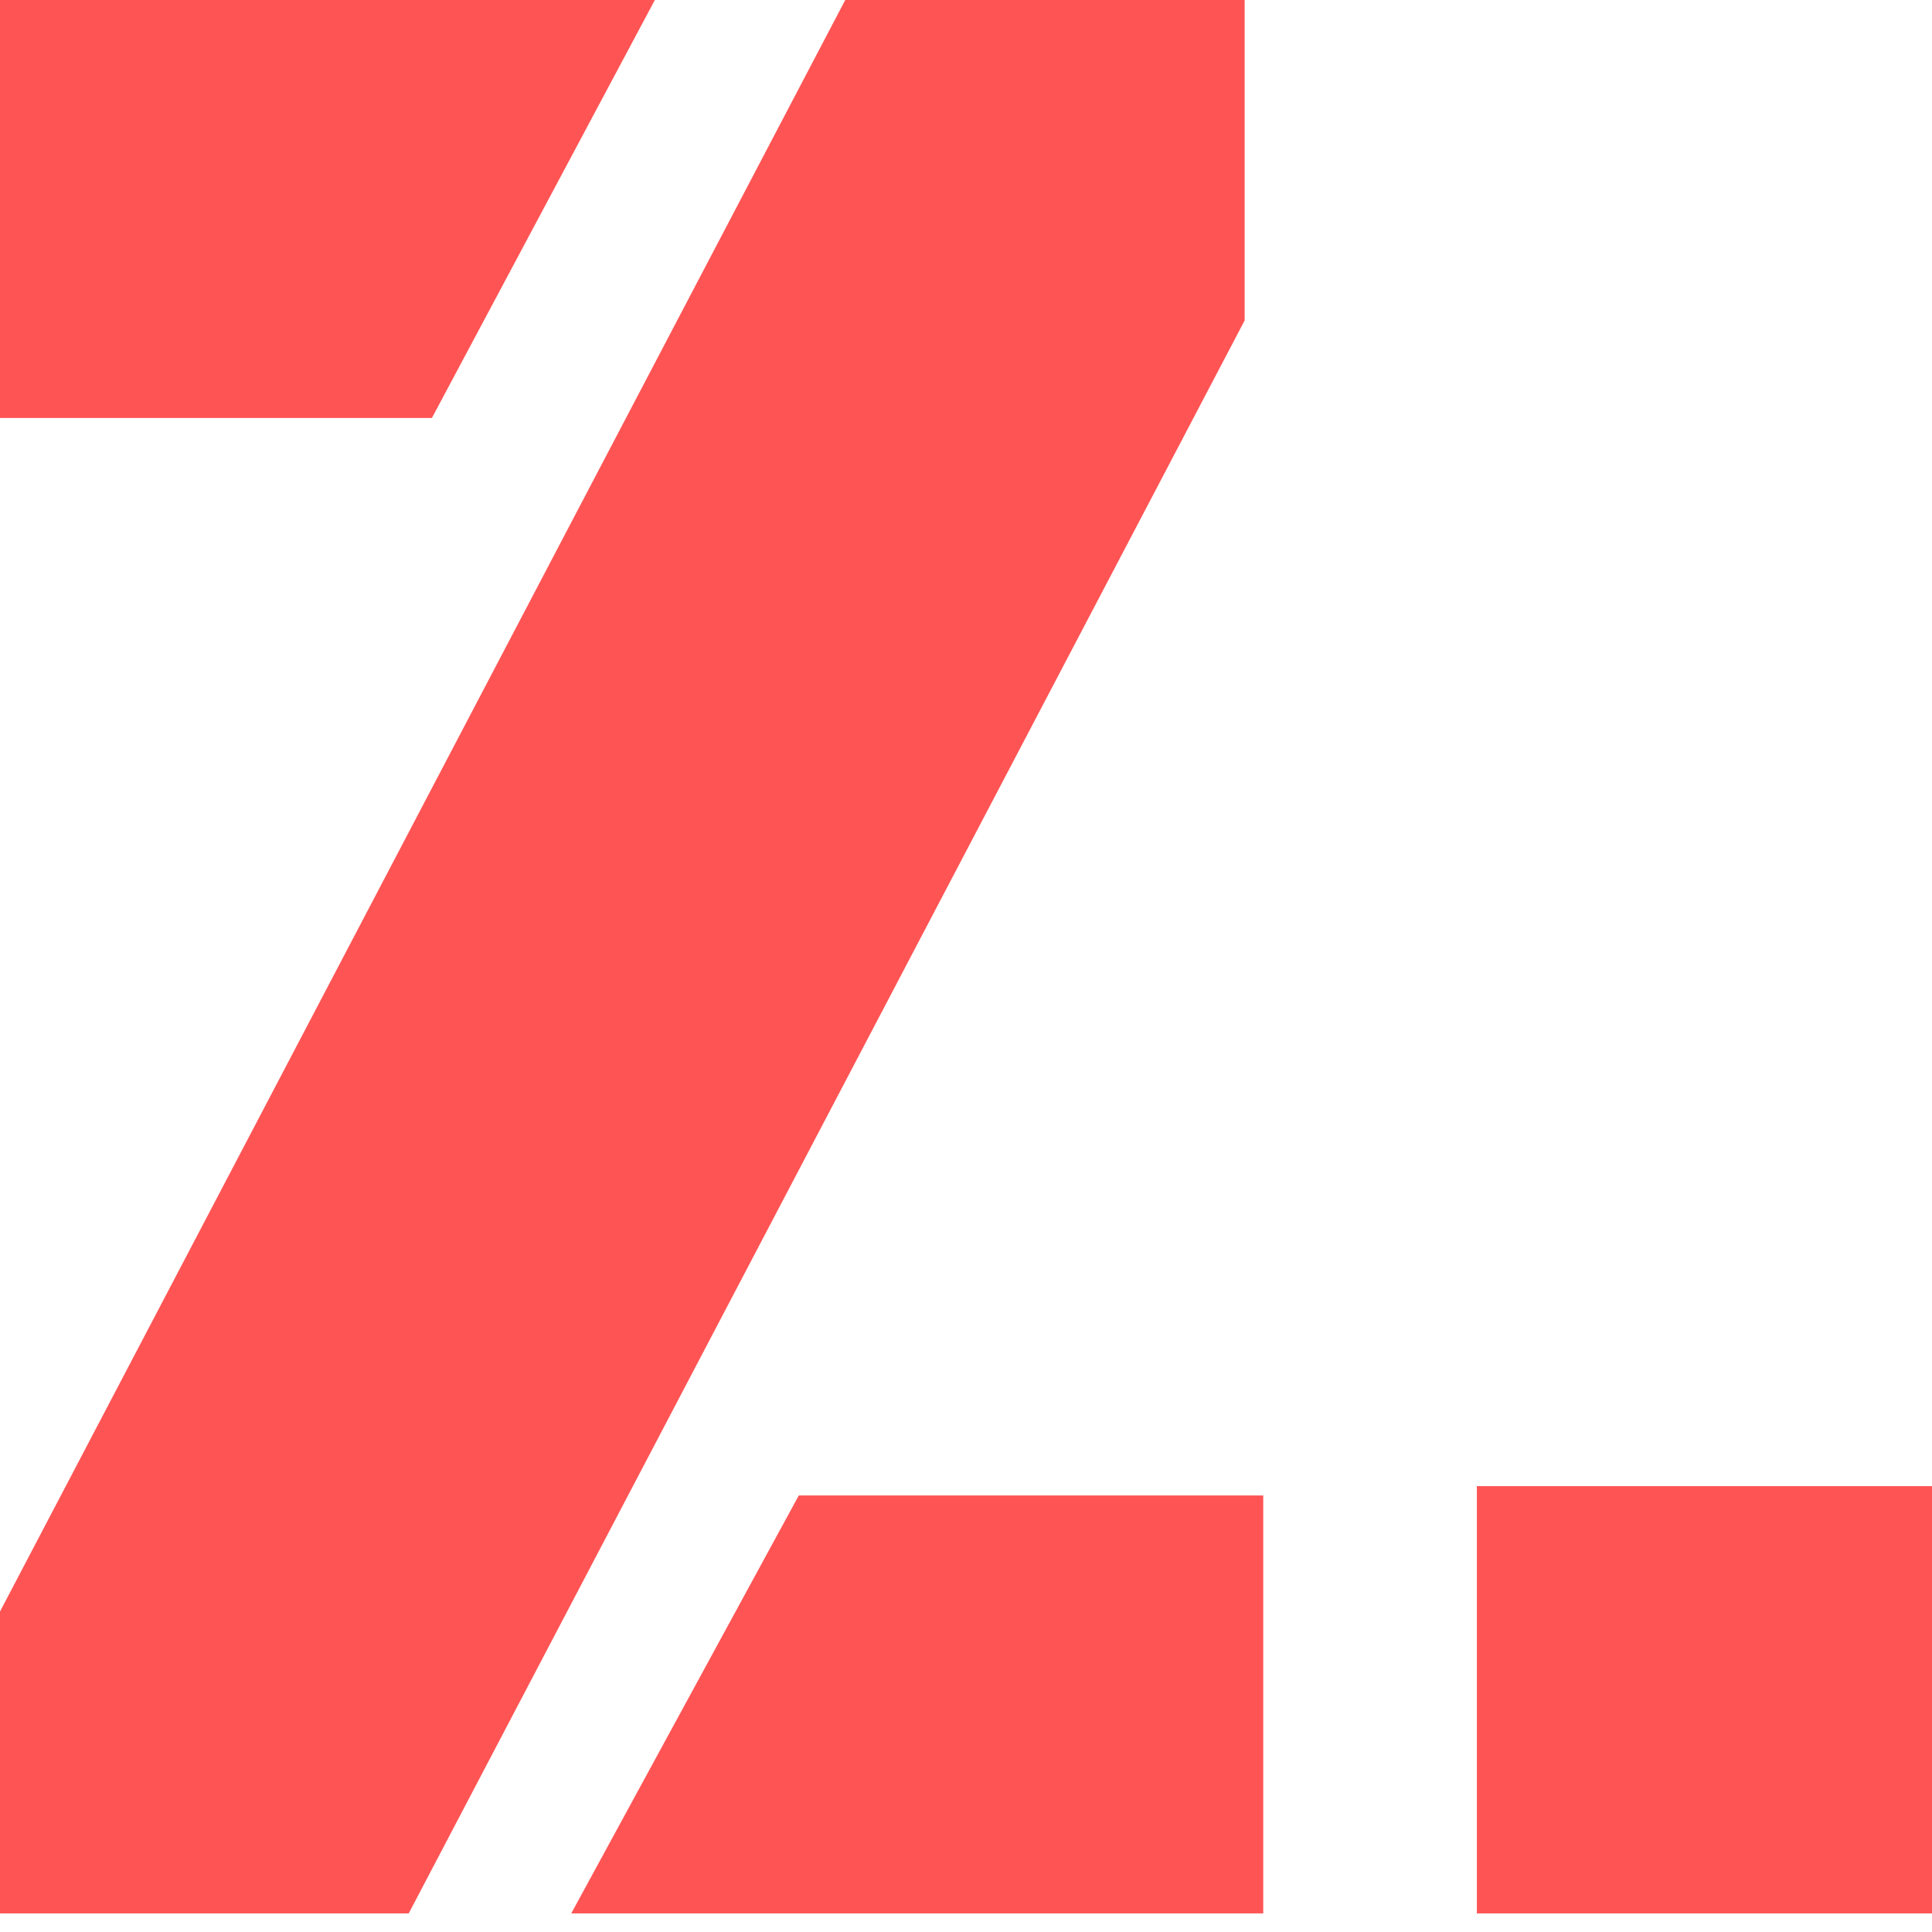 <svg width="40" height="40" viewBox="0 0 40 40" fill="none" xmlns="http://www.w3.org/2000/svg">
<path d="M13.558 0H0V8.654H8.942L13.558 0Z" fill="#FF5454"/>
<path d="M25.769 0H17.5L0 33.365V39.615H8.462L25.769 6.635V0Z" fill="#FF5454"/>
<path d="M16.538 30.962L11.827 39.615H26.154V30.962H16.538Z" fill="#FF5454"/>
<path d="M40 30.769H30.577V39.615H40V30.769Z" fill="#FF5454"/>
</svg>
